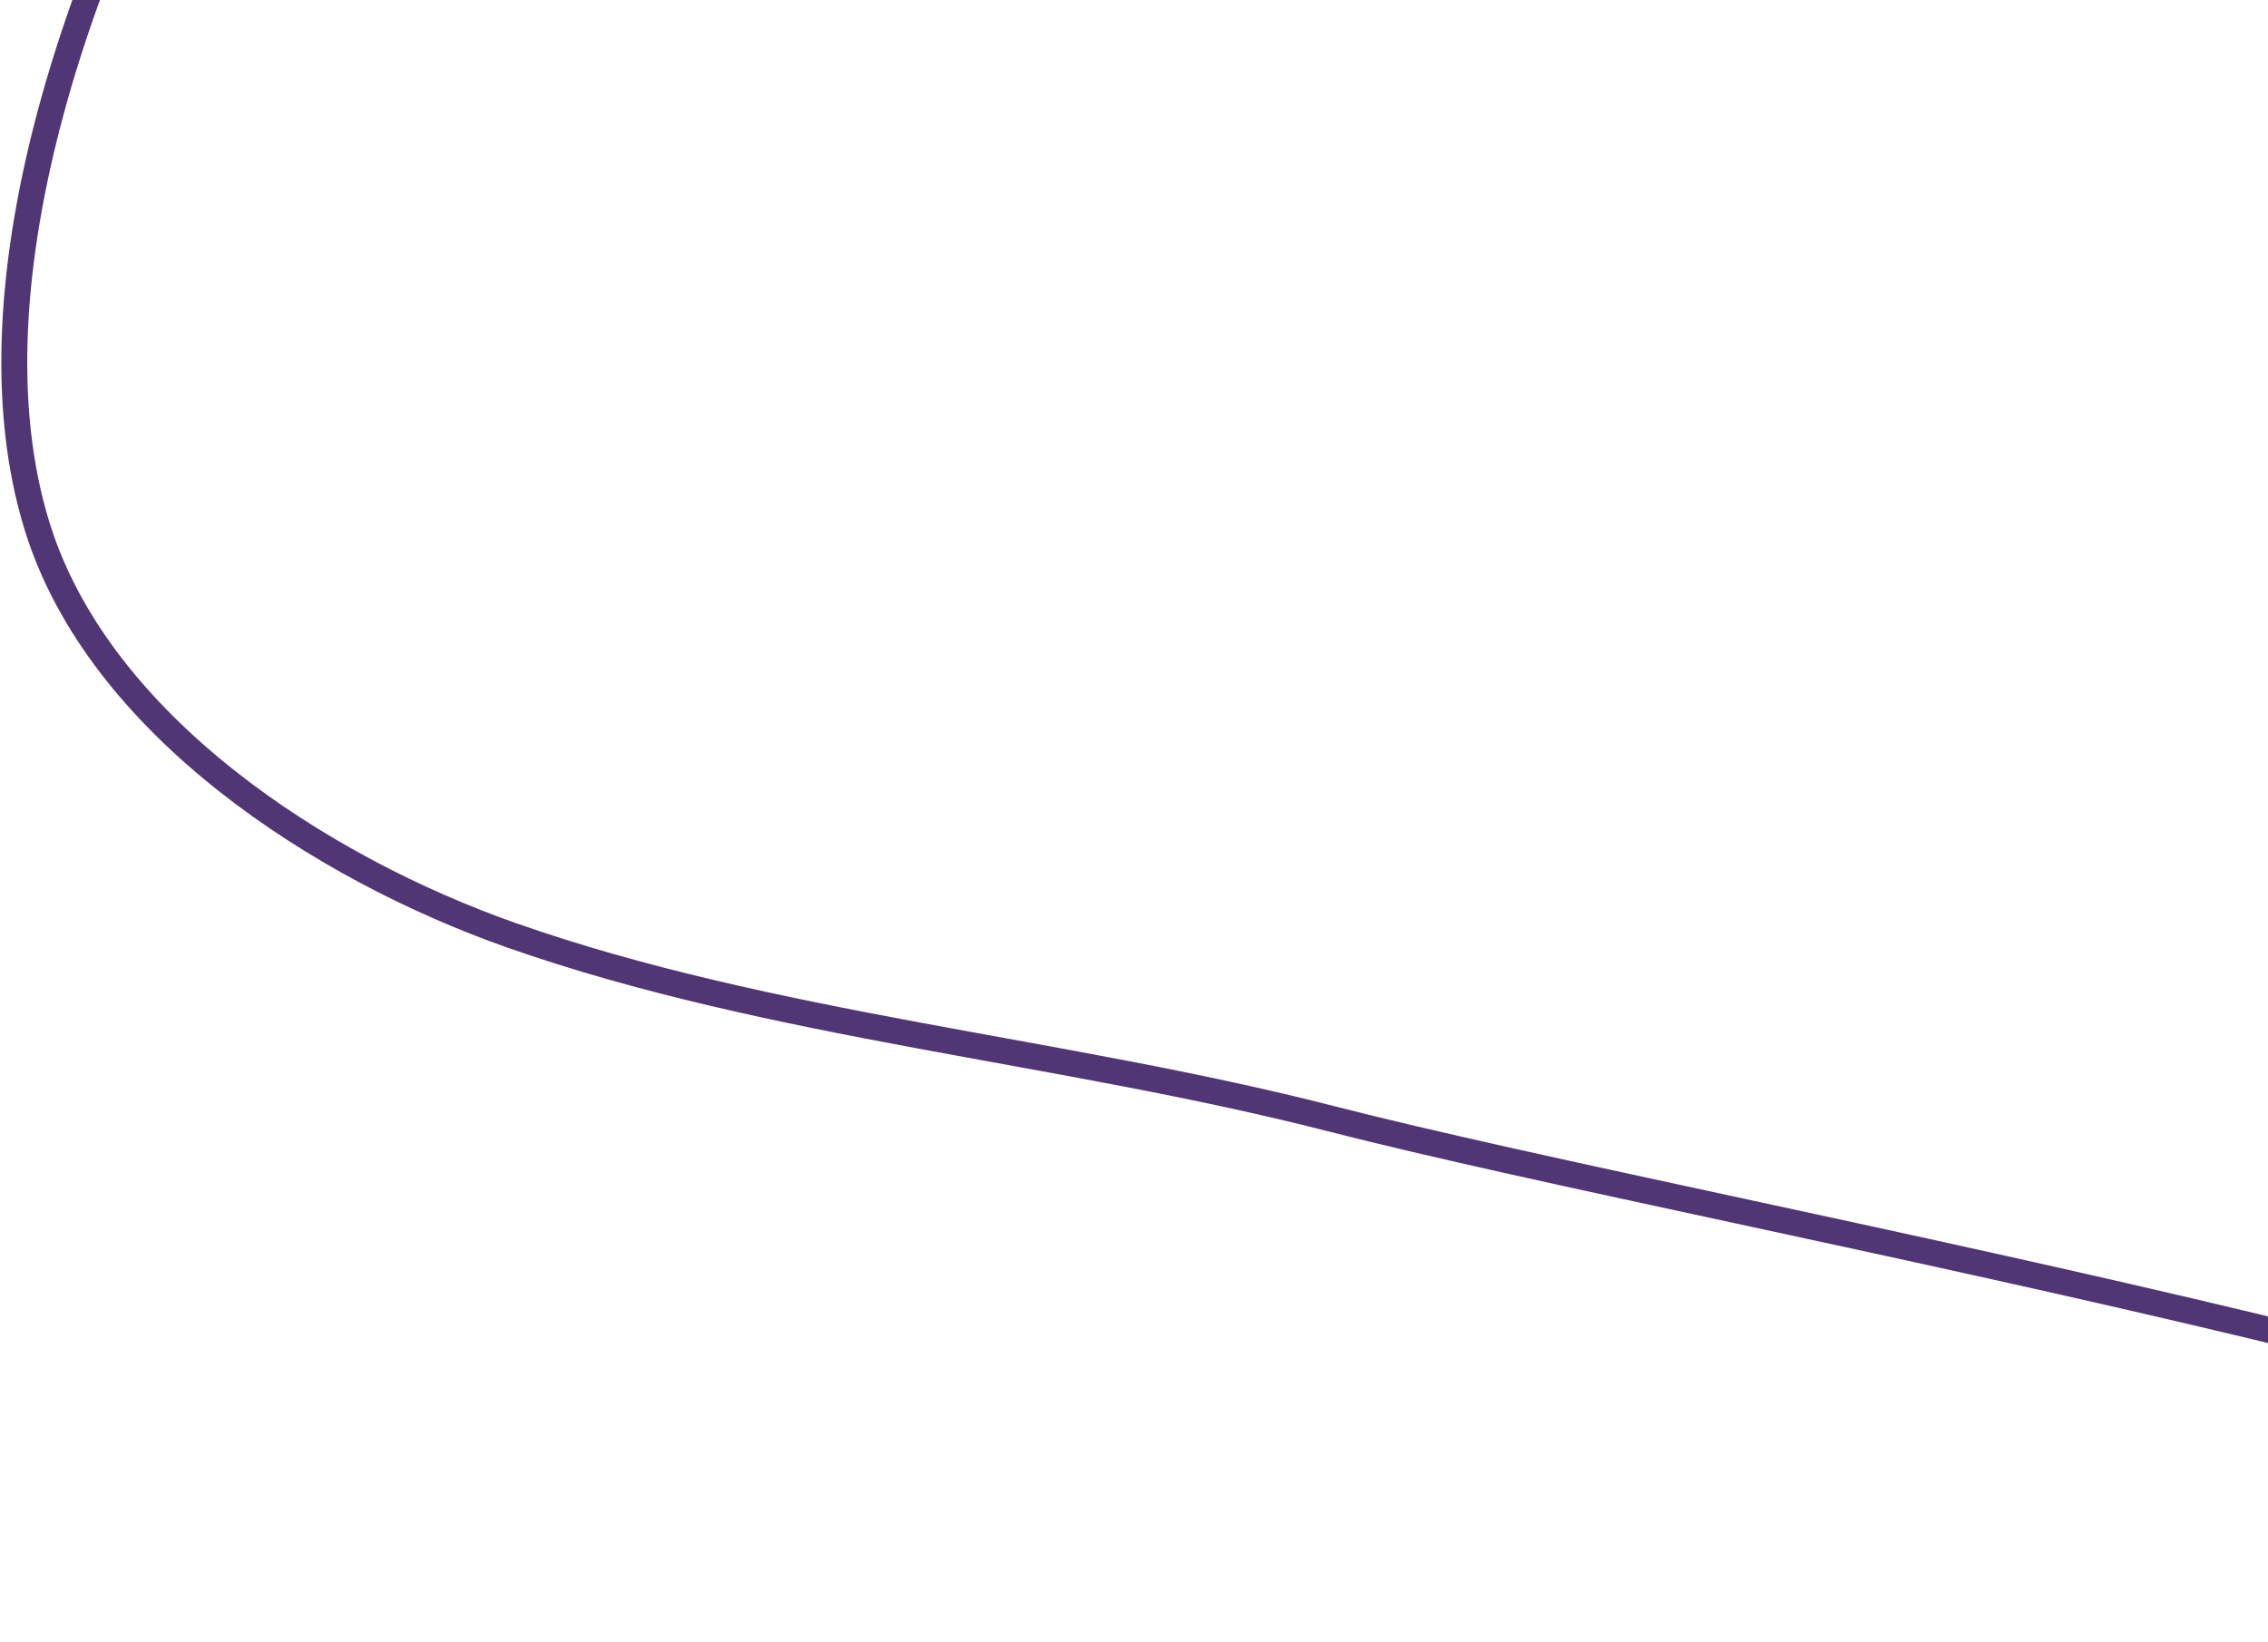 <svg width="525" height="380" viewBox="0 0 525 380" fill="none" xmlns="http://www.w3.org/2000/svg">
<path d="M190.763 -218.061C140.529 -173.03 87.96 -127.976 53.383 -70.254C19.864 -14.298 -8.918 65.346 8.606 121.884C22.892 167.975 74.564 201.123 118.503 216.545C178.484 237.597 245.759 242.982 307.978 258.932C403.094 283.316 646.058 324.055 723.607 376.348" stroke="#513675" stroke-width="6" stroke-linecap="round"/>
</svg>
